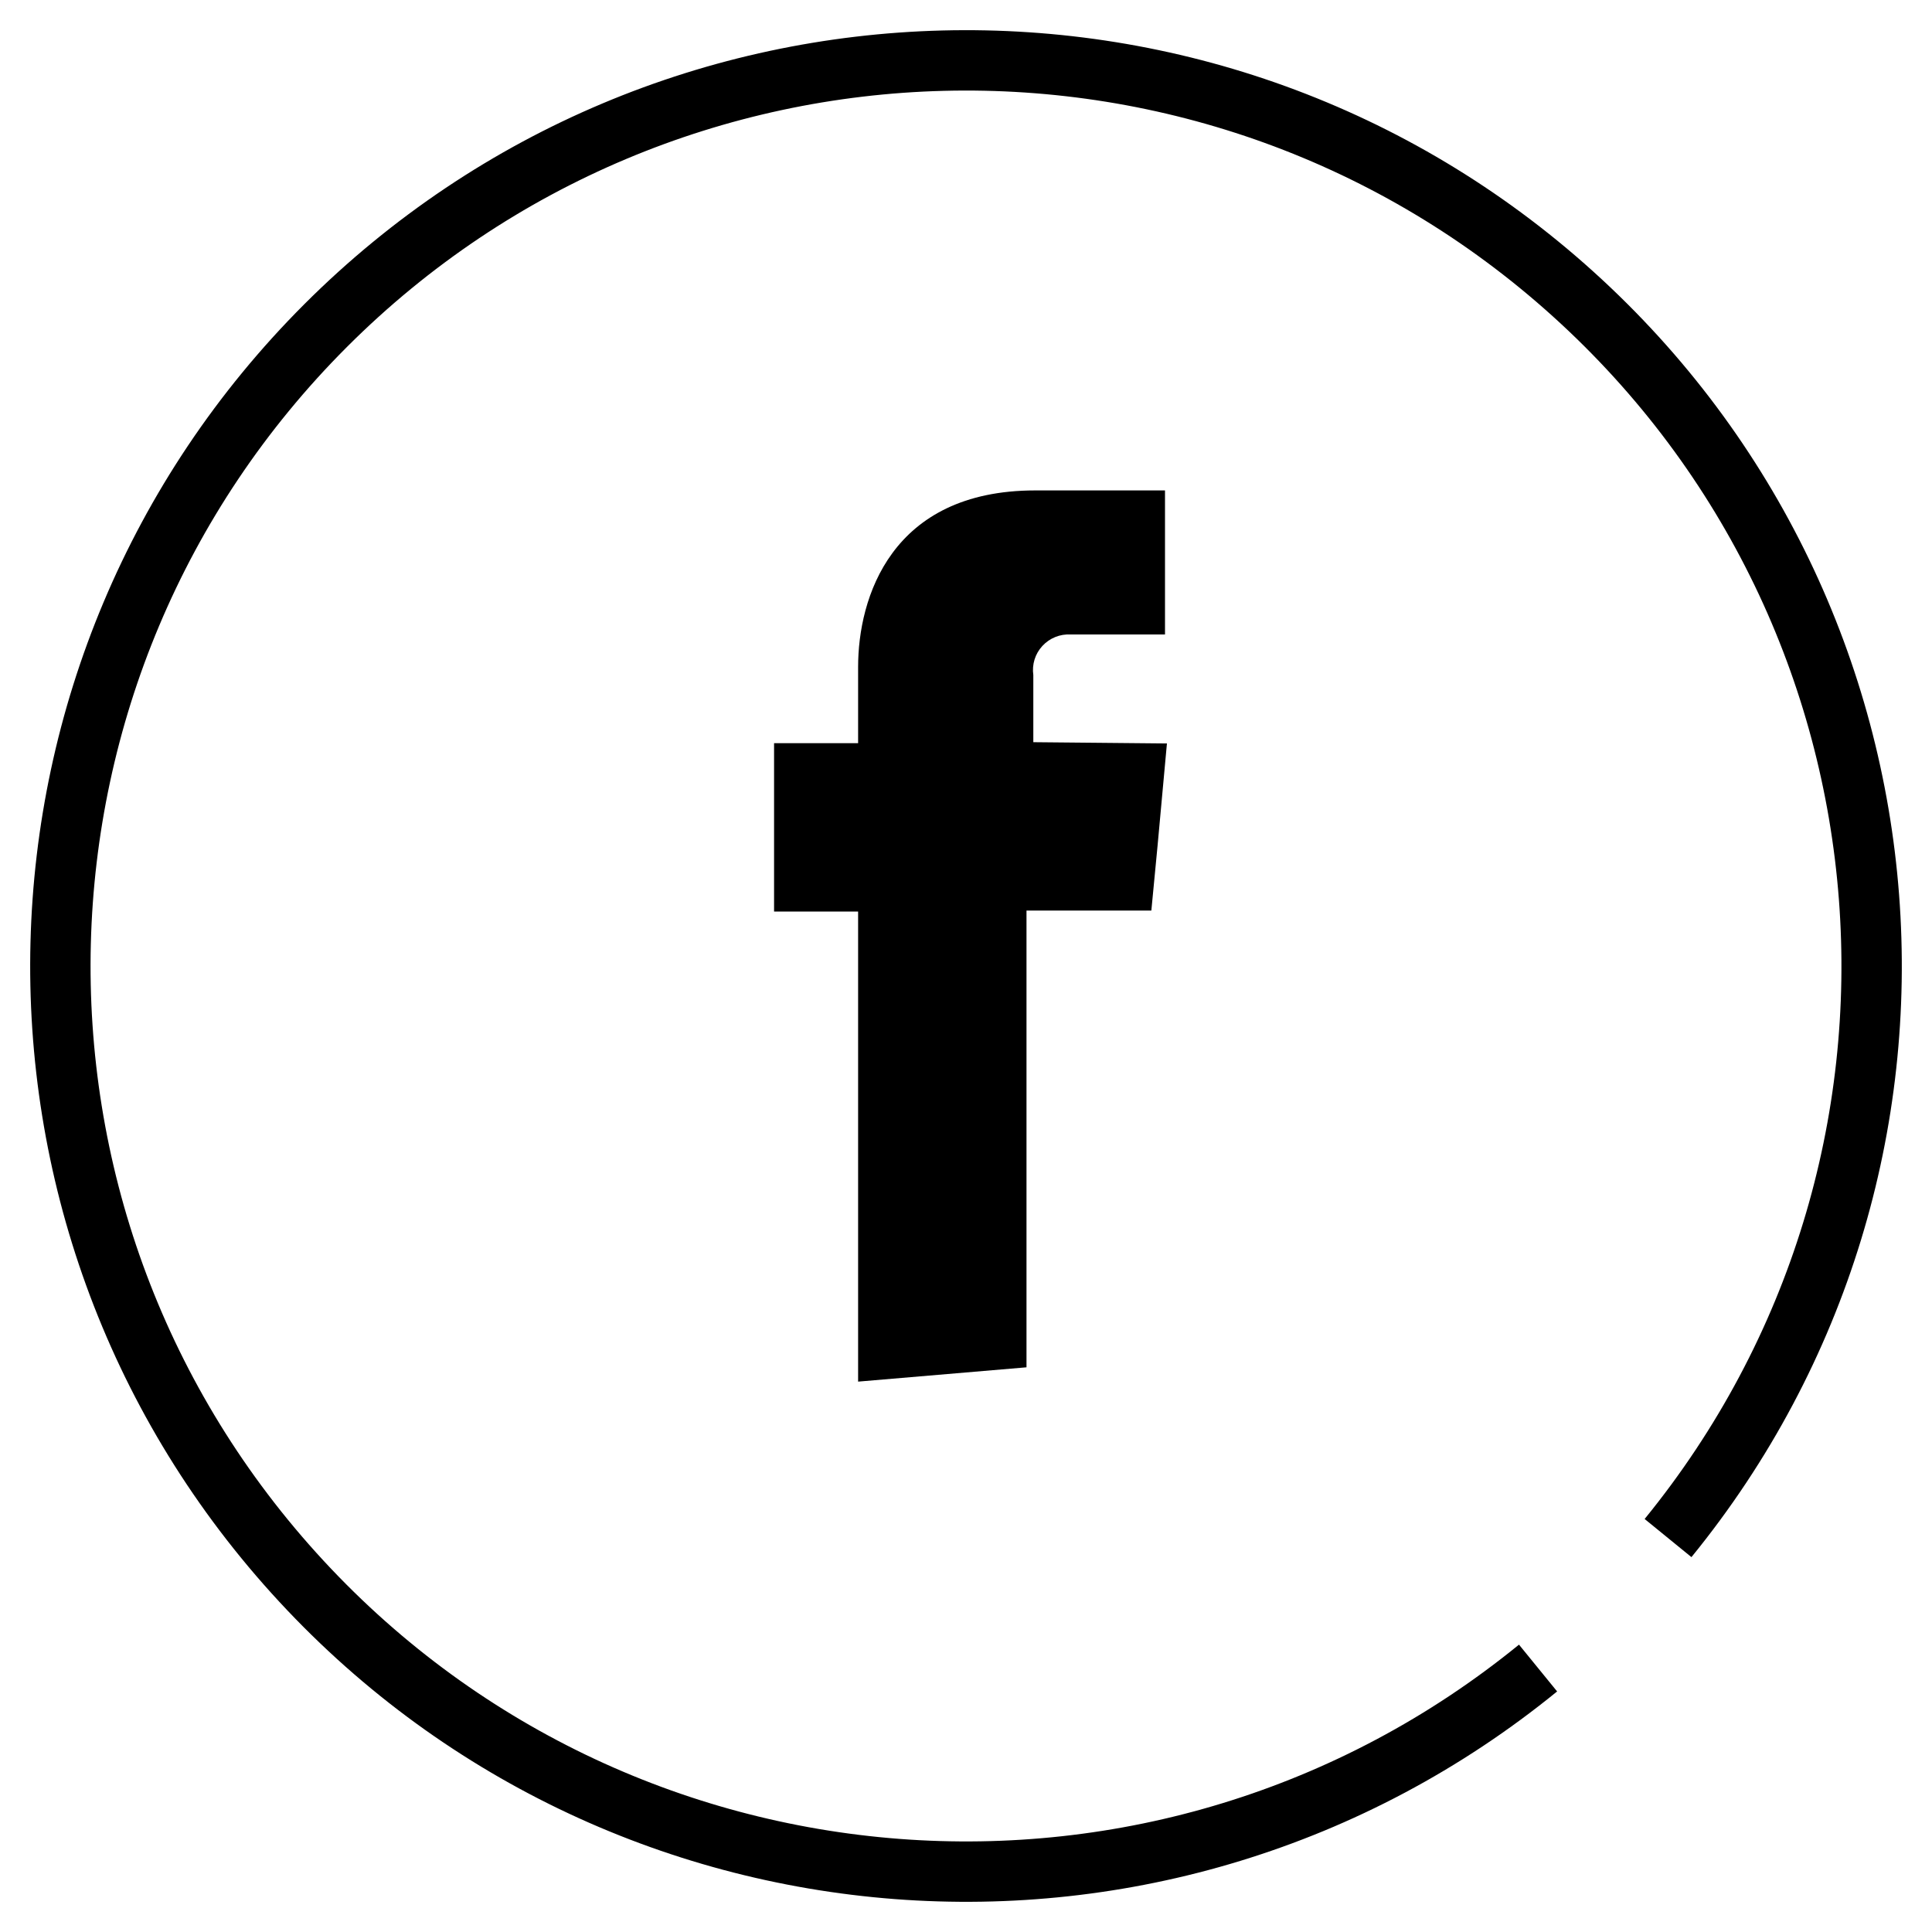 <svg width="24" height="24" viewBox="0 0 32 32" fill="none" xmlns="http://www.w3.org/2000/svg"><path d="M25.475 27.628C19.283 32.674 10.222 31.982 4.868 26.054C-0.486 20.126 -0.255 11.042 5.393 5.393C11.042 -0.255 20.126 -0.486 26.054 4.868C31.982 10.222 32.674 19.283 27.628 25.475" stroke="black" stroke-linejoin="bevel"/> <path fill-rule="evenodd" clip-rule="evenodd" d="M17.115 12.293V11.181C17.09 11.005 17.145 10.829 17.265 10.699C17.385 10.569 17.556 10.499 17.733 10.509H19.296V8.123H17.147C14.756 8.123 14.213 9.907 14.213 11.046V12.309H12.821V15.098H14.213V22.884L17.002 22.647V15.082H19.07L19.173 14.007L19.328 12.314L17.115 12.293Z" fill="black"/></svg>